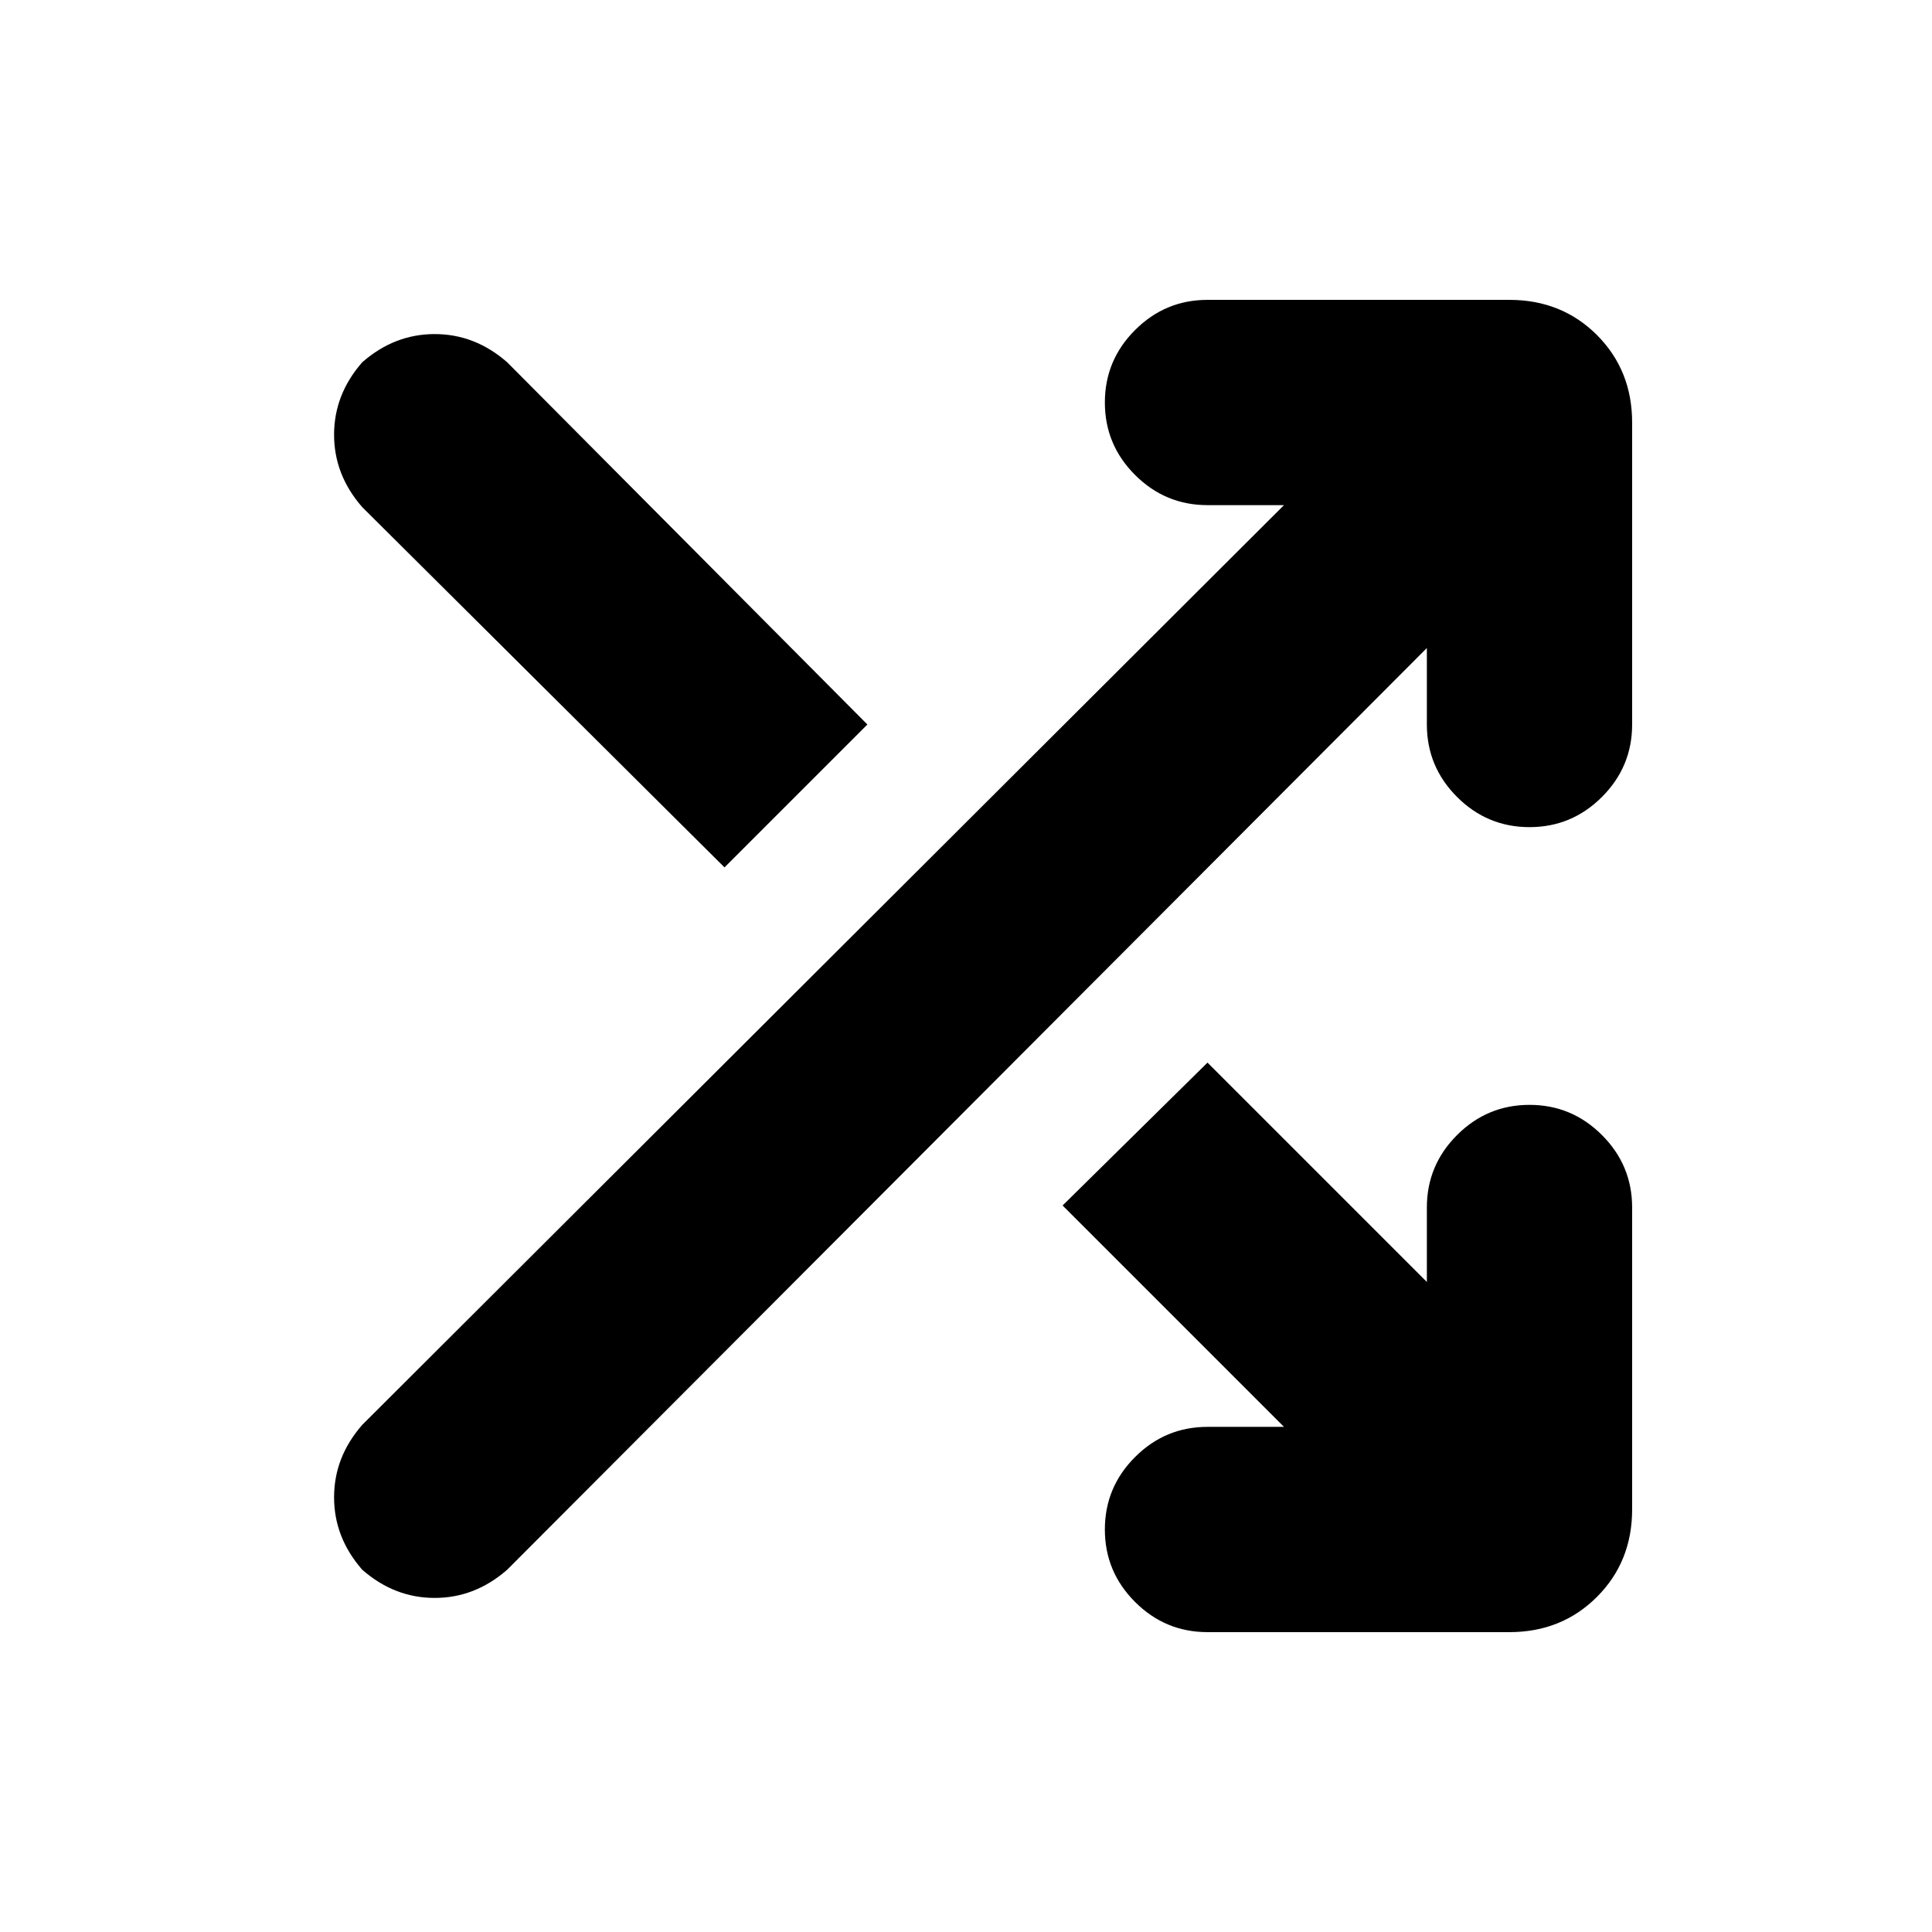 <svg xmlns="http://www.w3.org/2000/svg" height="24" width="24"><path d="M9 10.775 4.5 6.3q-.35-.4-.35-.9t.35-.9q.4-.35.9-.35t.9.35L10.775 9Zm6 9.5q-.525 0-.9-.375t-.375-.9q0-.525.375-.9t.9-.375h.95l-2.75-2.75L15 13.2l2.725 2.725V15q0-.525.375-.9t.9-.375q.525 0 .9.375t.375.9v3.75q0 .65-.437 1.087-.438.438-1.088.438ZM4.5 19.5q-.35-.4-.35-.9t.35-.9L15.95 6.275H15q-.525 0-.9-.375t-.375-.9q0-.525.375-.9t.9-.375h3.75q.65 0 1.088.437.437.438.437 1.088V9q0 .525-.375.9t-.9.375q-.525 0-.9-.375t-.375-.9v-.95L6.3 19.5q-.4.35-.9.35t-.9-.35Z"/></svg>